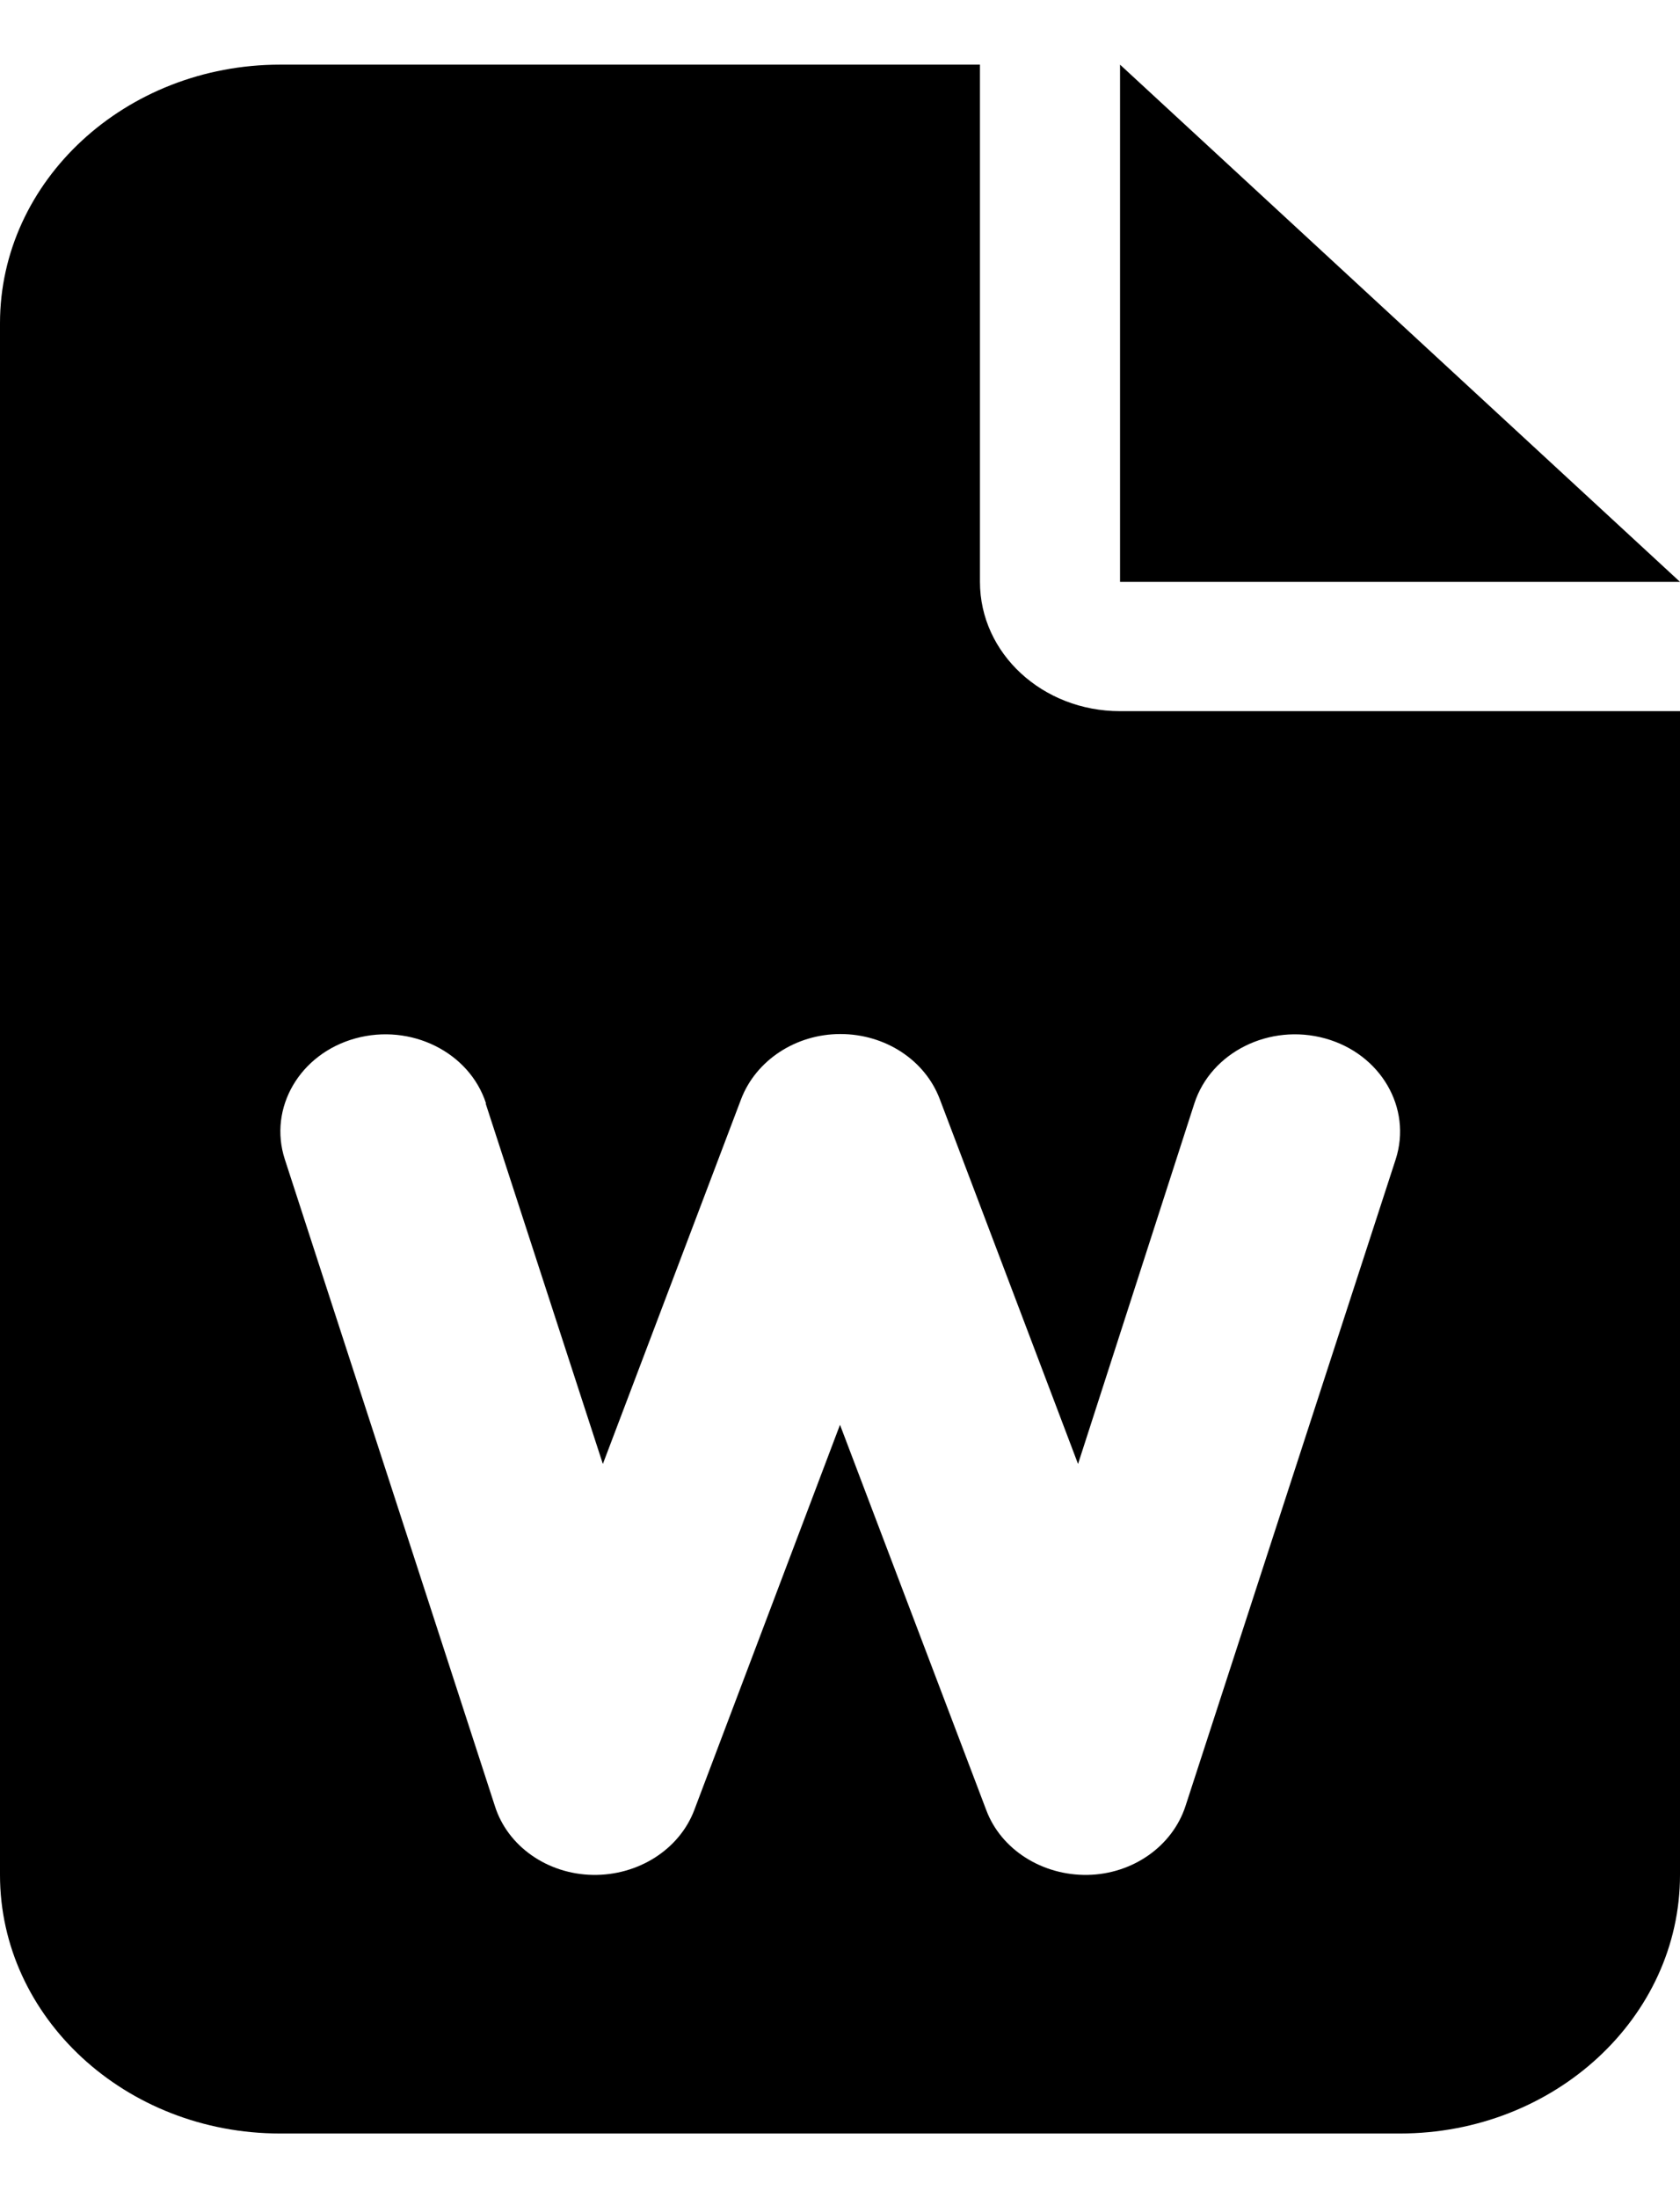 <svg width="13" height="17" viewBox="0 0 13 17" fill="none" xmlns="http://www.w3.org/2000/svg">
<g clip-path="url(#clip0_905_44554)">
<path d="M2.167 0.5C0.972 0.5 0 1.397 0 2.5V14.5C0 15.603 0.972 16.5 2.167 16.5H10.833C12.028 16.5 13 15.603 13 14.5V5.5H8.667C8.067 5.5 7.583 5.053 7.583 4.5V0.5H2.167ZM8.667 0.5V4.5H13L8.667 0.5ZM3.758 8.534L4.665 11.322L5.735 8.5C5.85 8.2 6.158 7.997 6.503 7.997C6.849 7.997 7.157 8.197 7.272 8.5L8.342 11.322L9.242 8.534C9.371 8.137 9.824 7.912 10.254 8.031C10.684 8.15 10.928 8.569 10.8 8.966L9.174 13.966C9.073 14.278 8.765 14.494 8.416 14.5C8.067 14.506 7.746 14.306 7.631 13.997L6.5 11.019L5.373 13.997C5.258 14.303 4.939 14.506 4.587 14.5C4.235 14.494 3.927 14.278 3.829 13.966L2.204 8.966C2.075 8.569 2.319 8.15 2.749 8.031C3.179 7.912 3.633 8.137 3.761 8.534H3.758Z" fill="black"/>
</g>
<defs>
<clipPath id="clip0_905_44554">
<rect width="13" height="16" fill="white" transform="translate(0 0.5)"/>
</clipPath>
</defs>
</svg>

